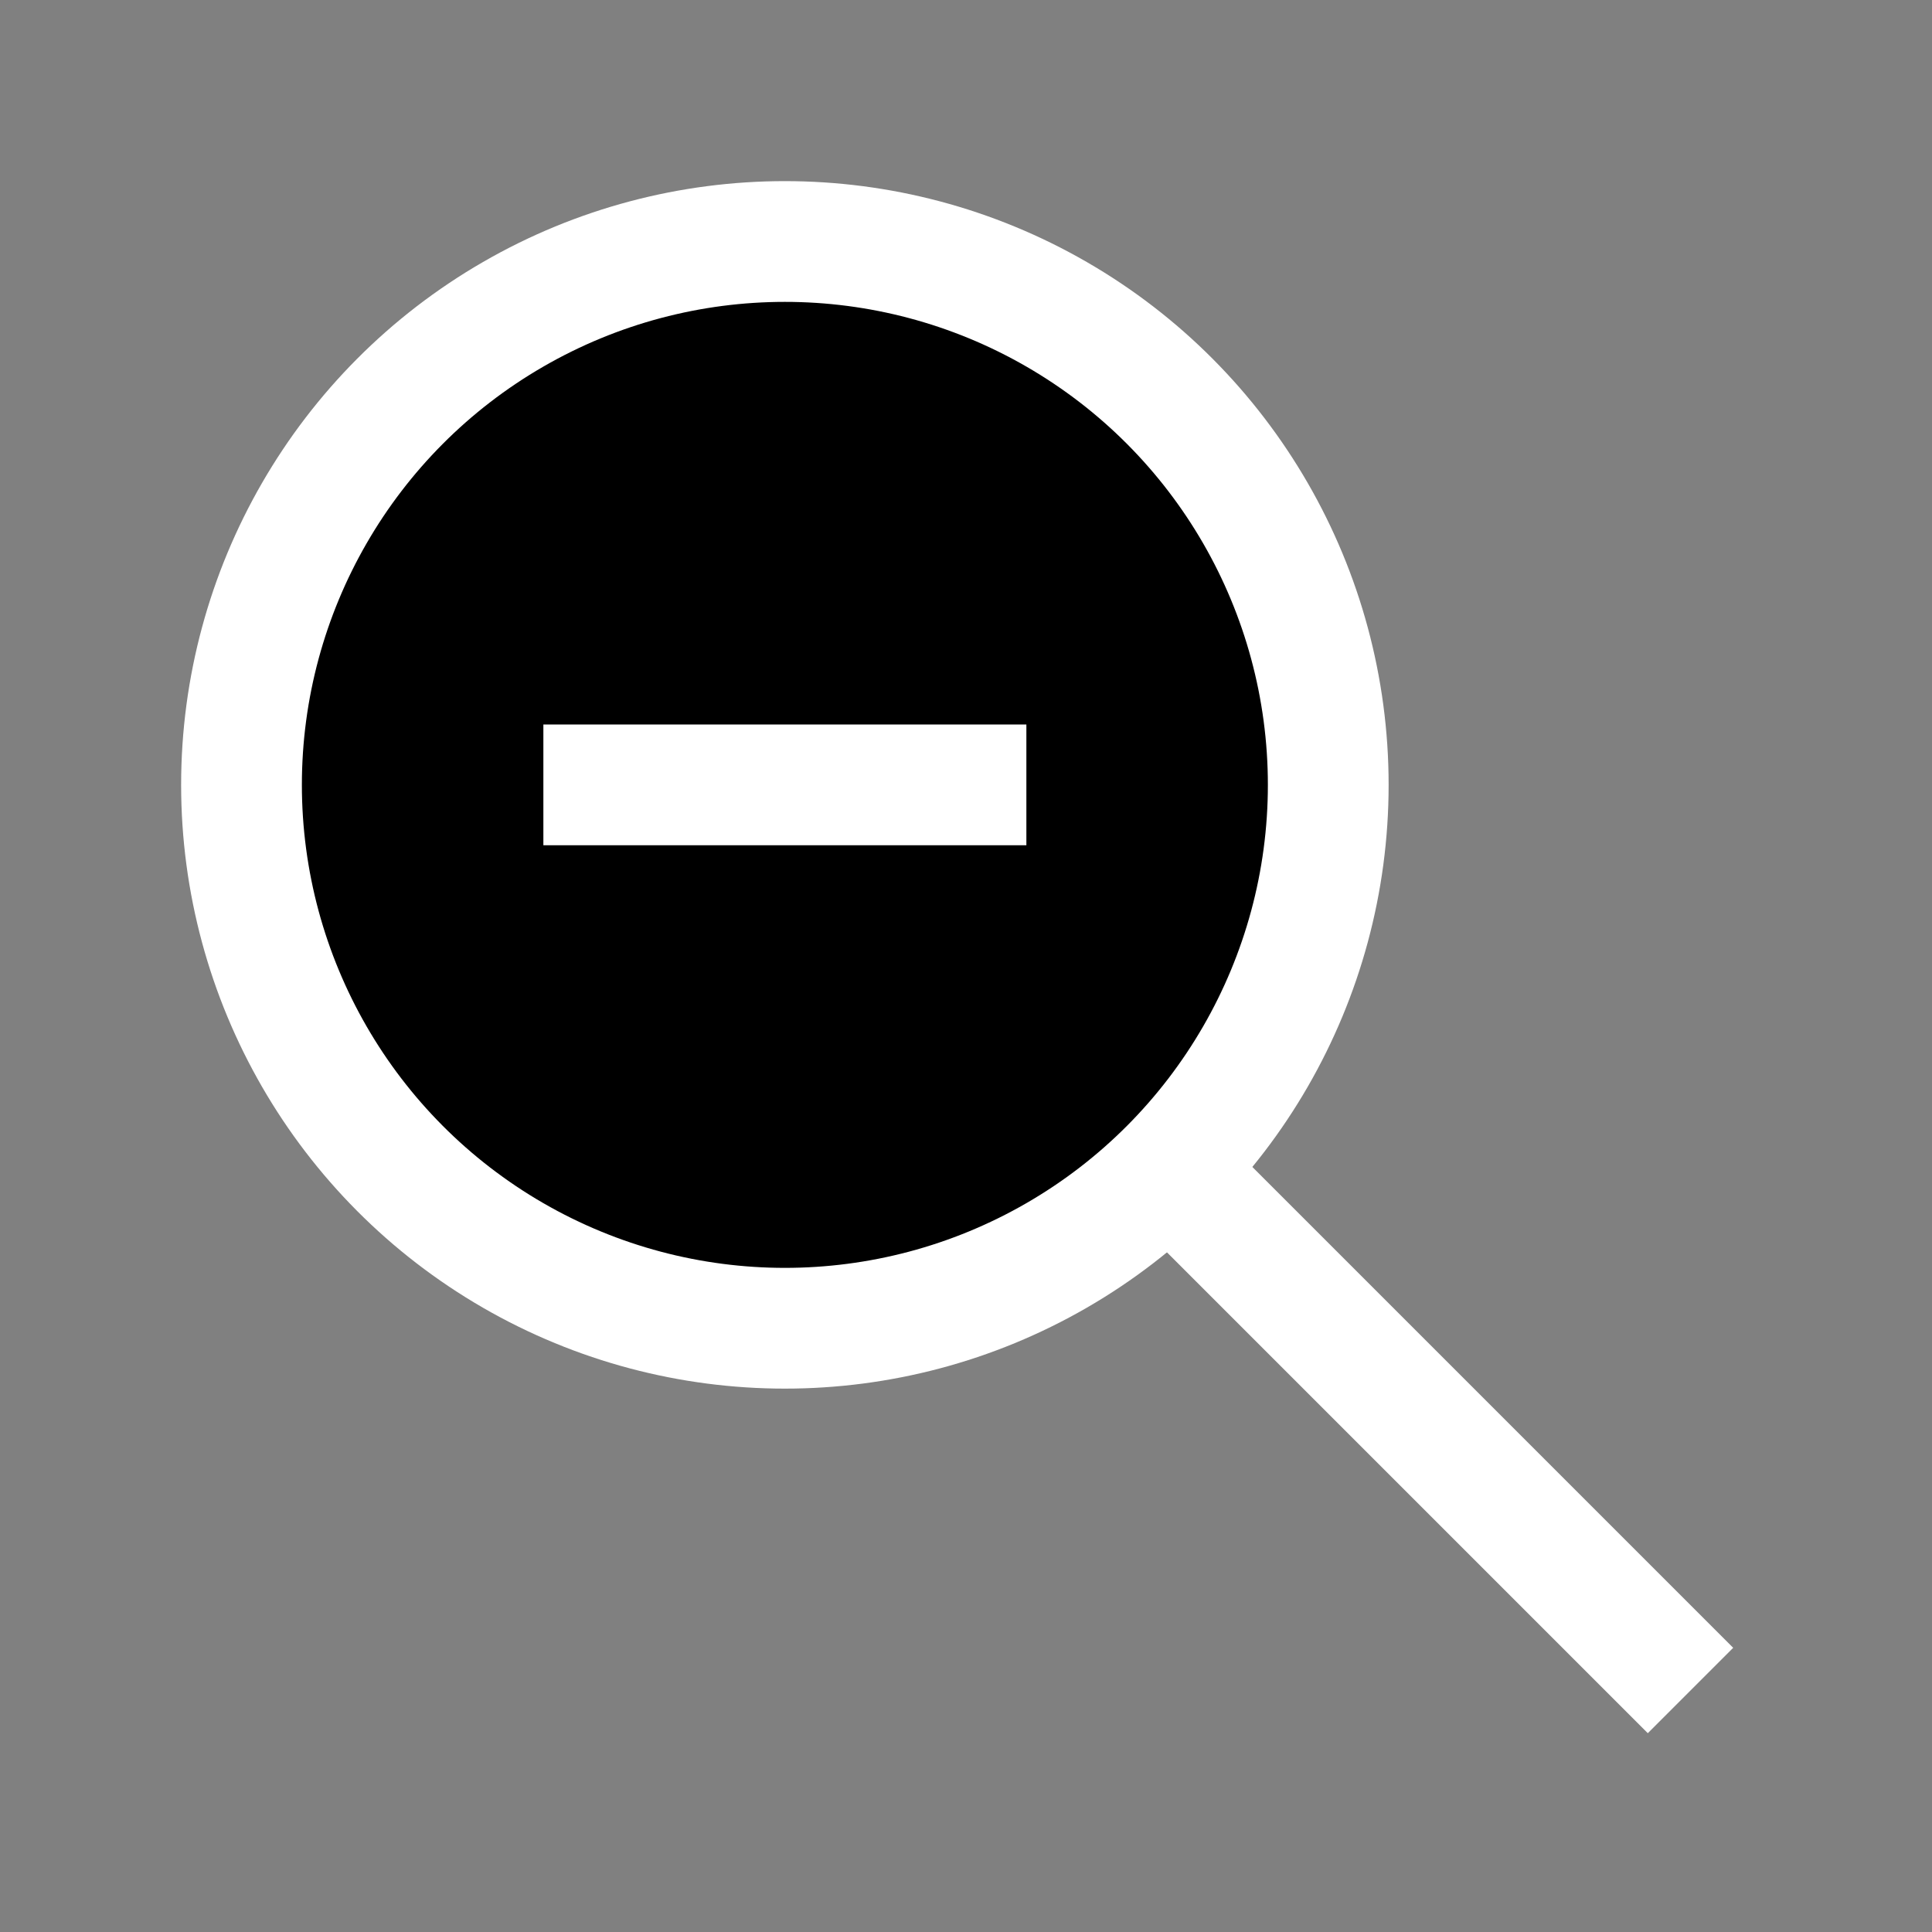 <svg height="32" viewBox="0 0 32 32" width="32" xmlns="http://www.w3.org/2000/svg">
    <rect x="0" y="0" width="32" height="32" fill="#808080" stroke="none"/>
    <circle cx='13' cy='13' r='9' stroke='white' stroke-width='2'/>
	<line x1='9' y1='13' x2='17' y2='13' stroke='white' stroke-width='2'/>
    <line x1='20' y1='20' x2='28' y2='28' stroke='white' stroke-width='2'/>
</svg>